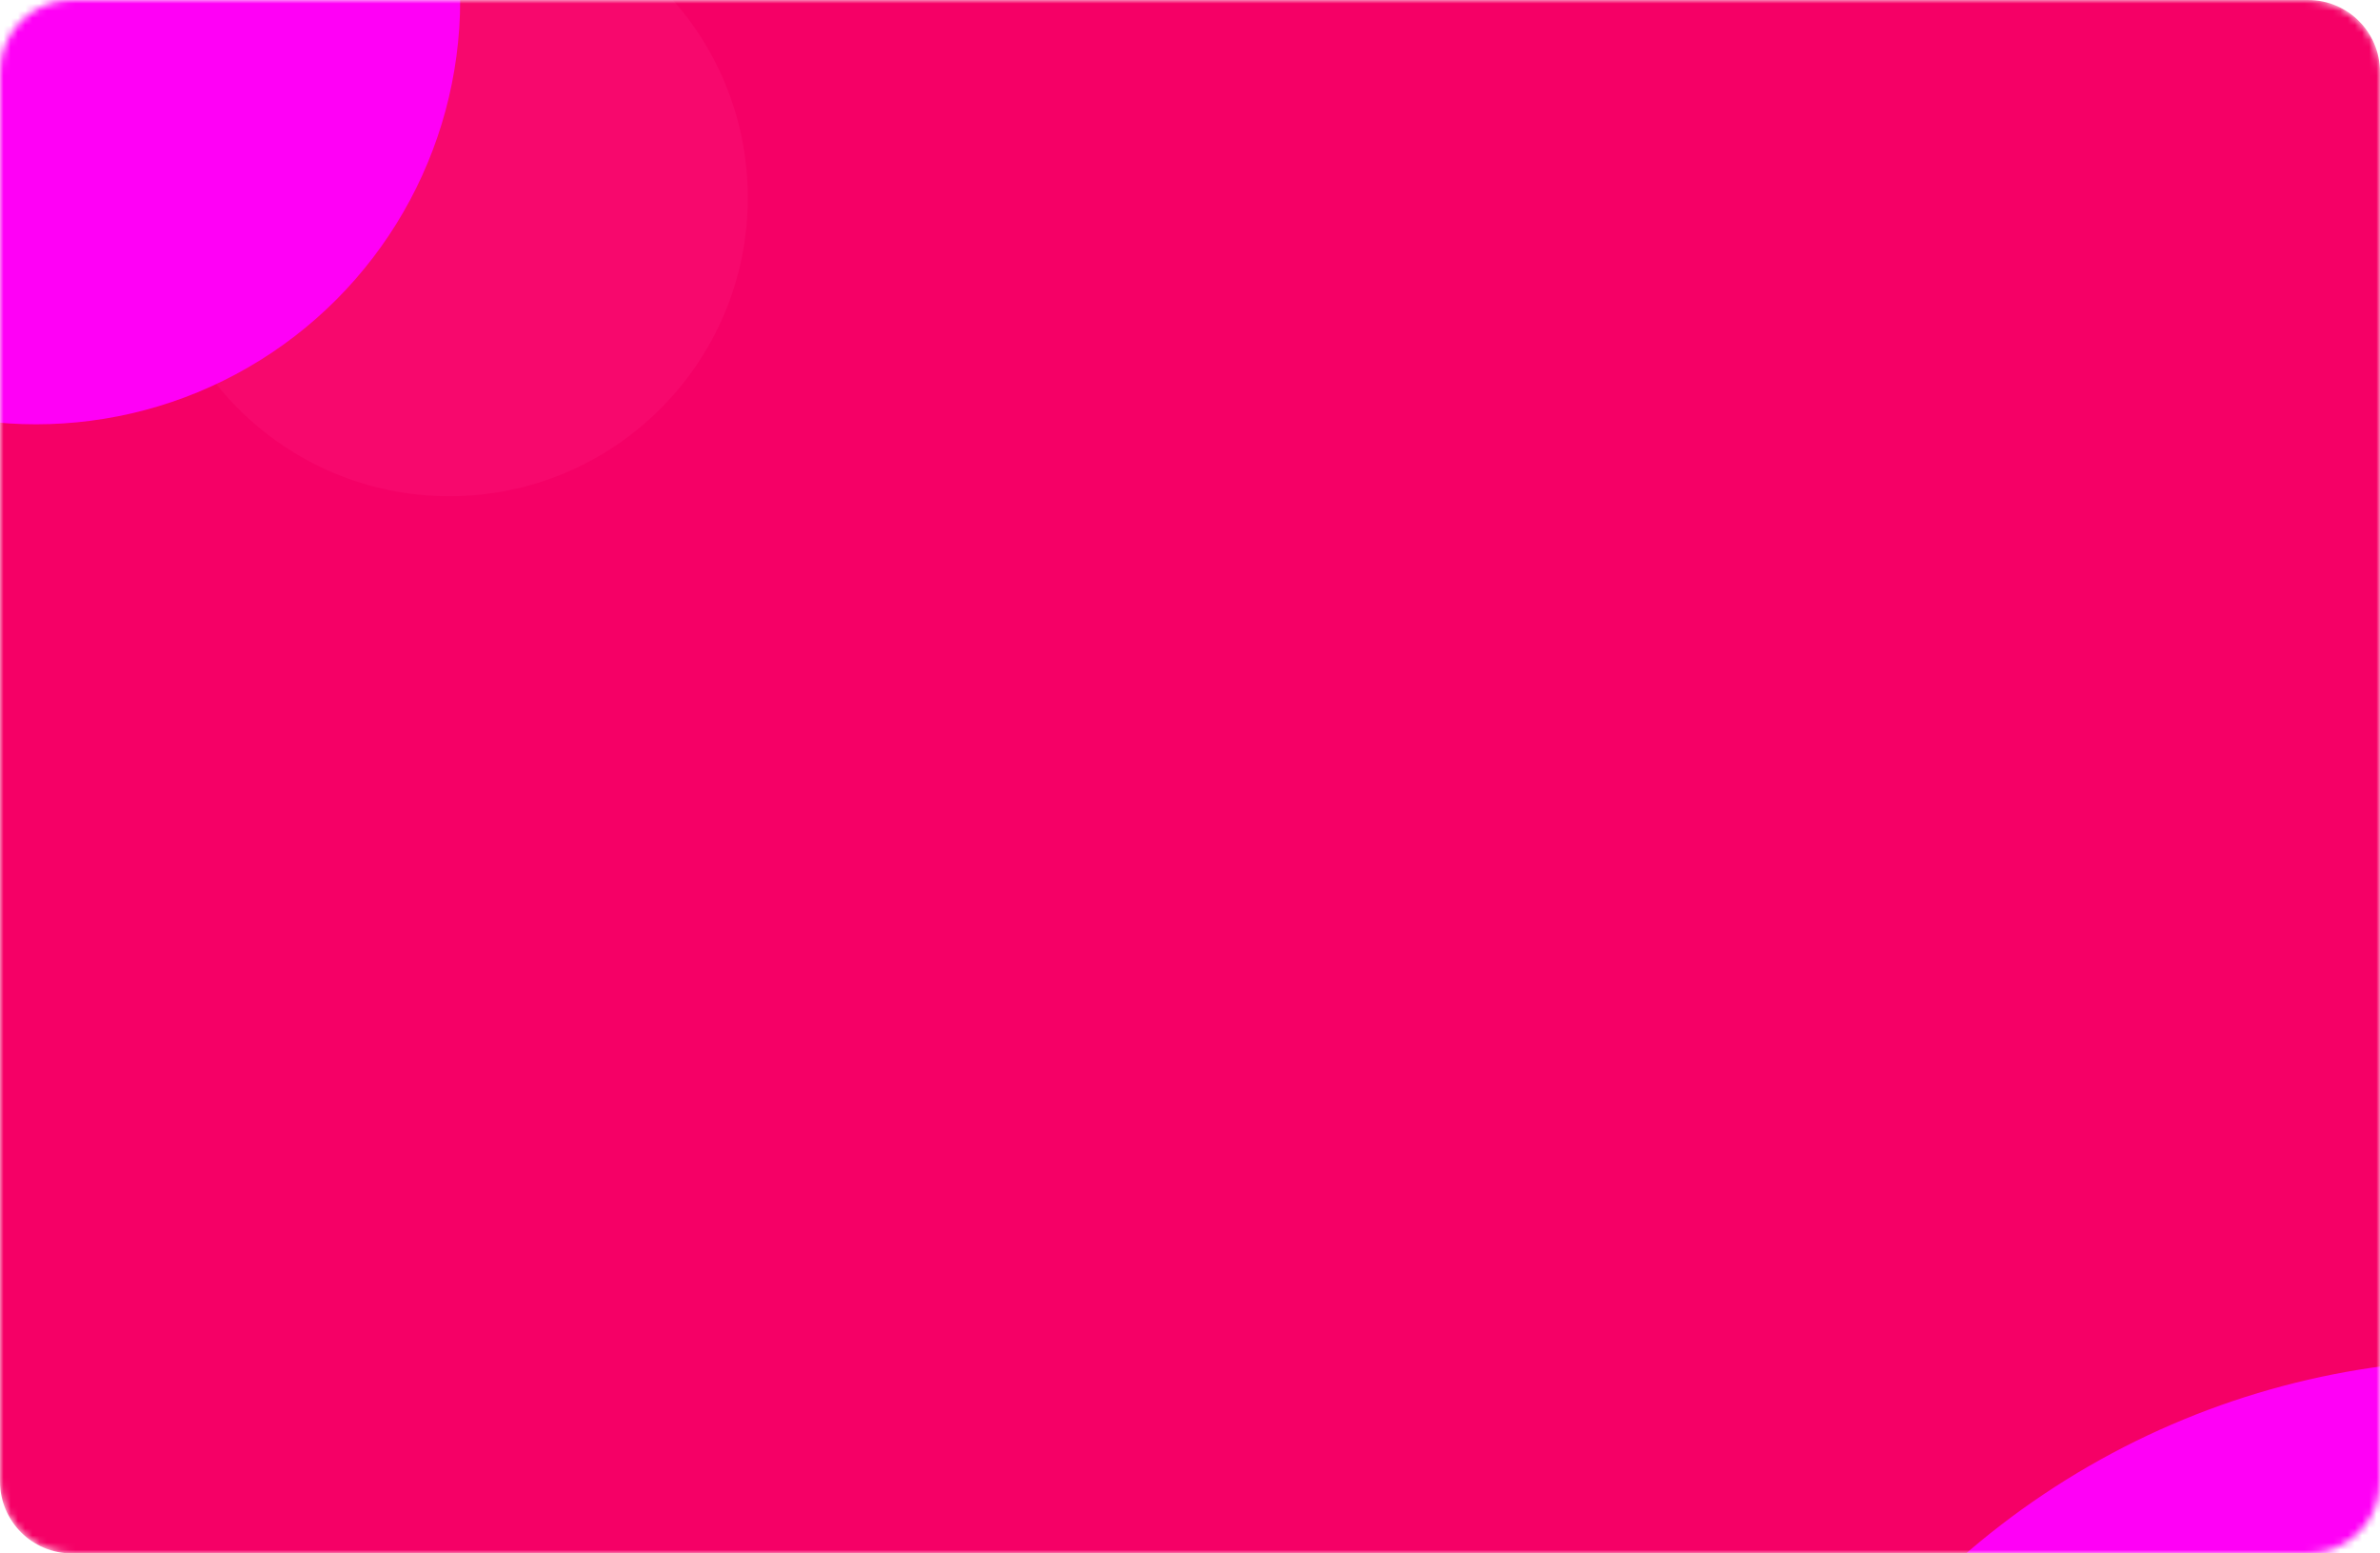 <svg width="331" height="216" viewBox="0 0 331 216" fill="none" xmlns="http://www.w3.org/2000/svg">
<mask id="mask0_161_143" style="mask-type:alpha" maskUnits="userSpaceOnUse" x="0" y="0" width="331" height="216">
<path d="M0 10C0 4.477 4.477 0 10 0H321C326.523 0 331 4.477 331 10V206C331 211.523 326.523 216 321 216H10C4.477 216 0 211.523 0 206V10Z" fill="#F50066"/>
</mask>
<g mask="url(#mask0_161_143)">
<path d="M0 10C0 4.477 4.477 0 10 0H321C326.523 0 331 4.477 331 10V206C331 211.523 326.523 216 321 216H10C4.477 216 0 211.523 0 206V10Z" fill="#F50066"/>
<g filter="url(#filter0_f_161_143)">
<circle cx="346" cy="300" r="111" fill="#FF00F6"/>
</g>
<circle cx="62.5" cy="27.5" r="41.5" fill="#F7086D"/>
<g filter="url(#filter1_f_161_143)">
<circle cx="5" r="59" fill="#FF00F6"/>
</g>
</g>
<defs>
<filter id="filter0_f_161_143" x="44" y="-2" width="604" height="604" filterUnits="userSpaceOnUse" color-interpolation-filters="sRGB">
<feFlood flood-opacity="0" result="BackgroundImageFix"/>
<feBlend mode="normal" in="SourceGraphic" in2="BackgroundImageFix" result="shape"/>
<feGaussianBlur stdDeviation="95.5" result="effect1_foregroundBlur_161_143"/>
</filter>
<filter id="filter1_f_161_143" x="-174" y="-179" width="358" height="358" filterUnits="userSpaceOnUse" color-interpolation-filters="sRGB">
<feFlood flood-opacity="0" result="BackgroundImageFix"/>
<feBlend mode="normal" in="SourceGraphic" in2="BackgroundImageFix" result="shape"/>
<feGaussianBlur stdDeviation="60" result="effect1_foregroundBlur_161_143"/>
</filter>
</defs>
</svg>
